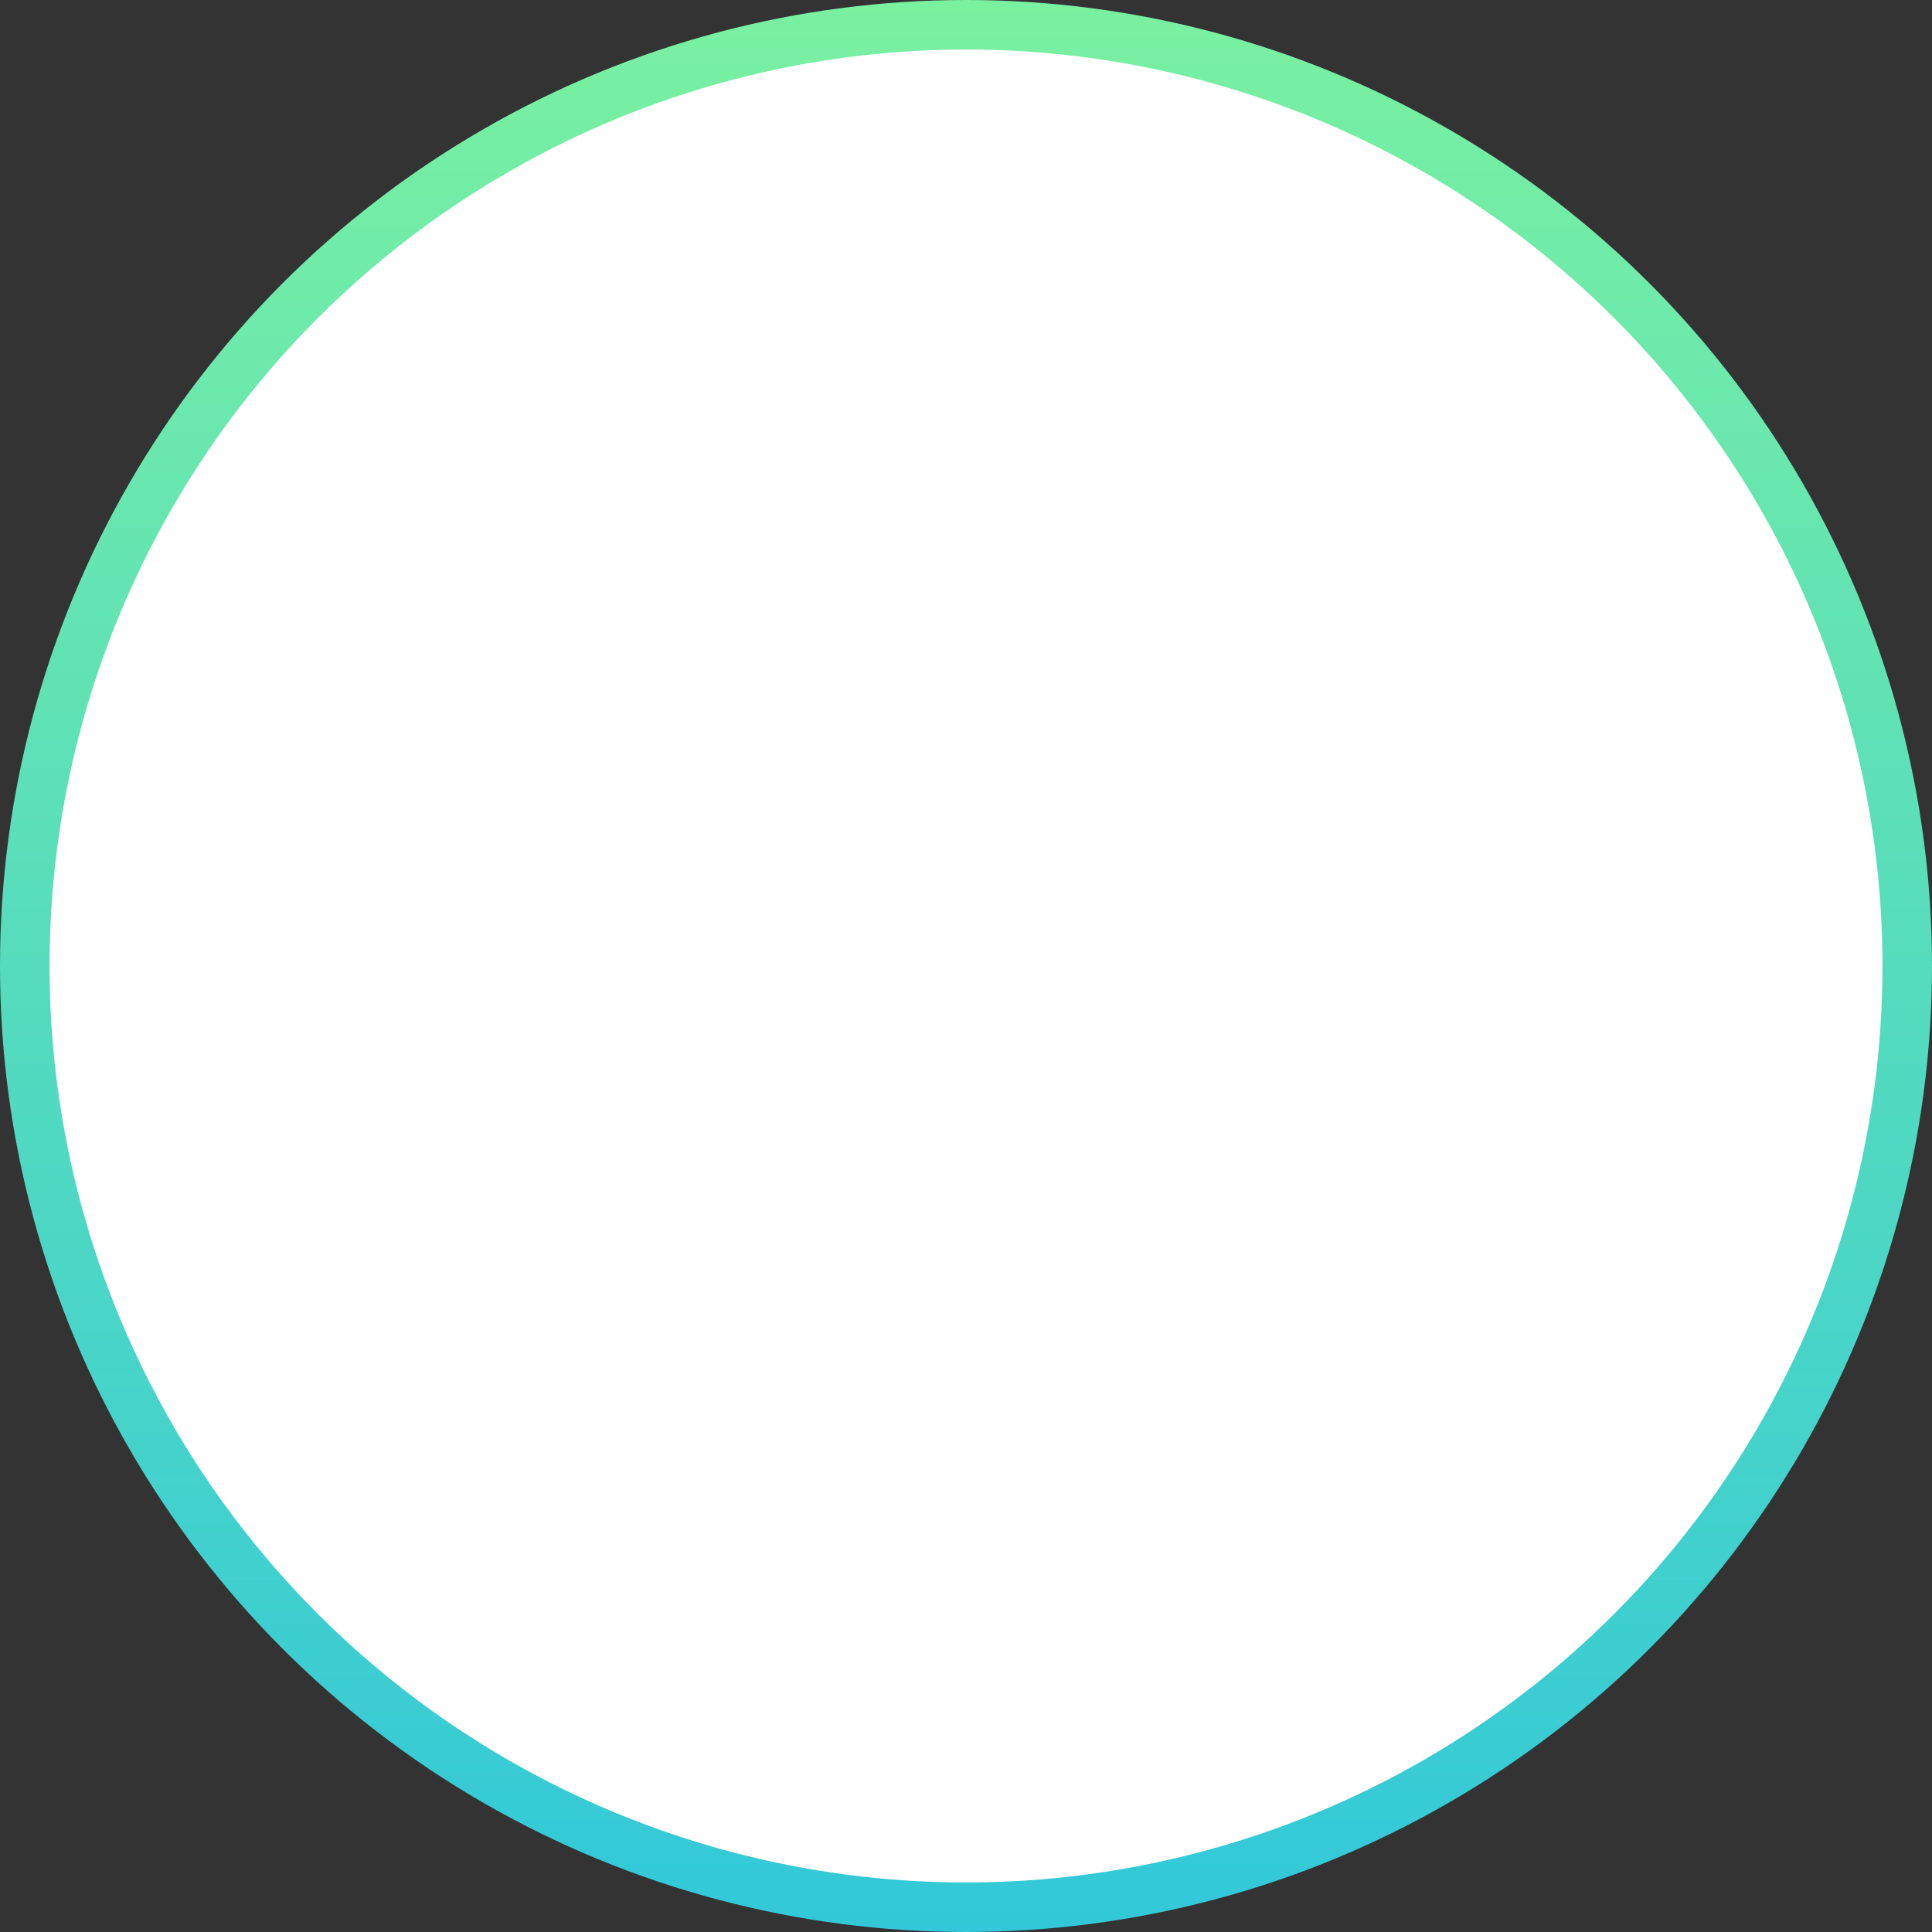 <svg height="39" viewBox="0 0 39 39" width="39" xmlns="http://www.w3.org/2000/svg">
    <rect x="0" y="0" width="39" height="39" fill="#333333" stroke="none"/>
    <defs>
        <linearGradient gradientUnits="objectBoundingBox" id="linear-gradient" x1="0.5" x2="0.5" y1="-0.205"
            y2="1">
            <stop offset="0" stop-color="#89f995" />
            <stop offset="1" stop-color="#32c8d9" />
        </linearGradient>
    </defs>
    <g data-name="Group 47216" id="Group_47216" transform="translate(-4586 874)">
        <circle cx="19.5" cy="19.5" data-name="Ellipse 4179" fill="url(#linear-gradient)" id="Ellipse_4179"
            r="19.5" transform="translate(4586 -874)" />
        <circle cx="18.5" cy="18.5" data-name="Ellipse 4195" fill="#fff" id="Ellipse_4195"
            r="18.5" transform="translate(4587 -873)" />
    </g>
</svg>
